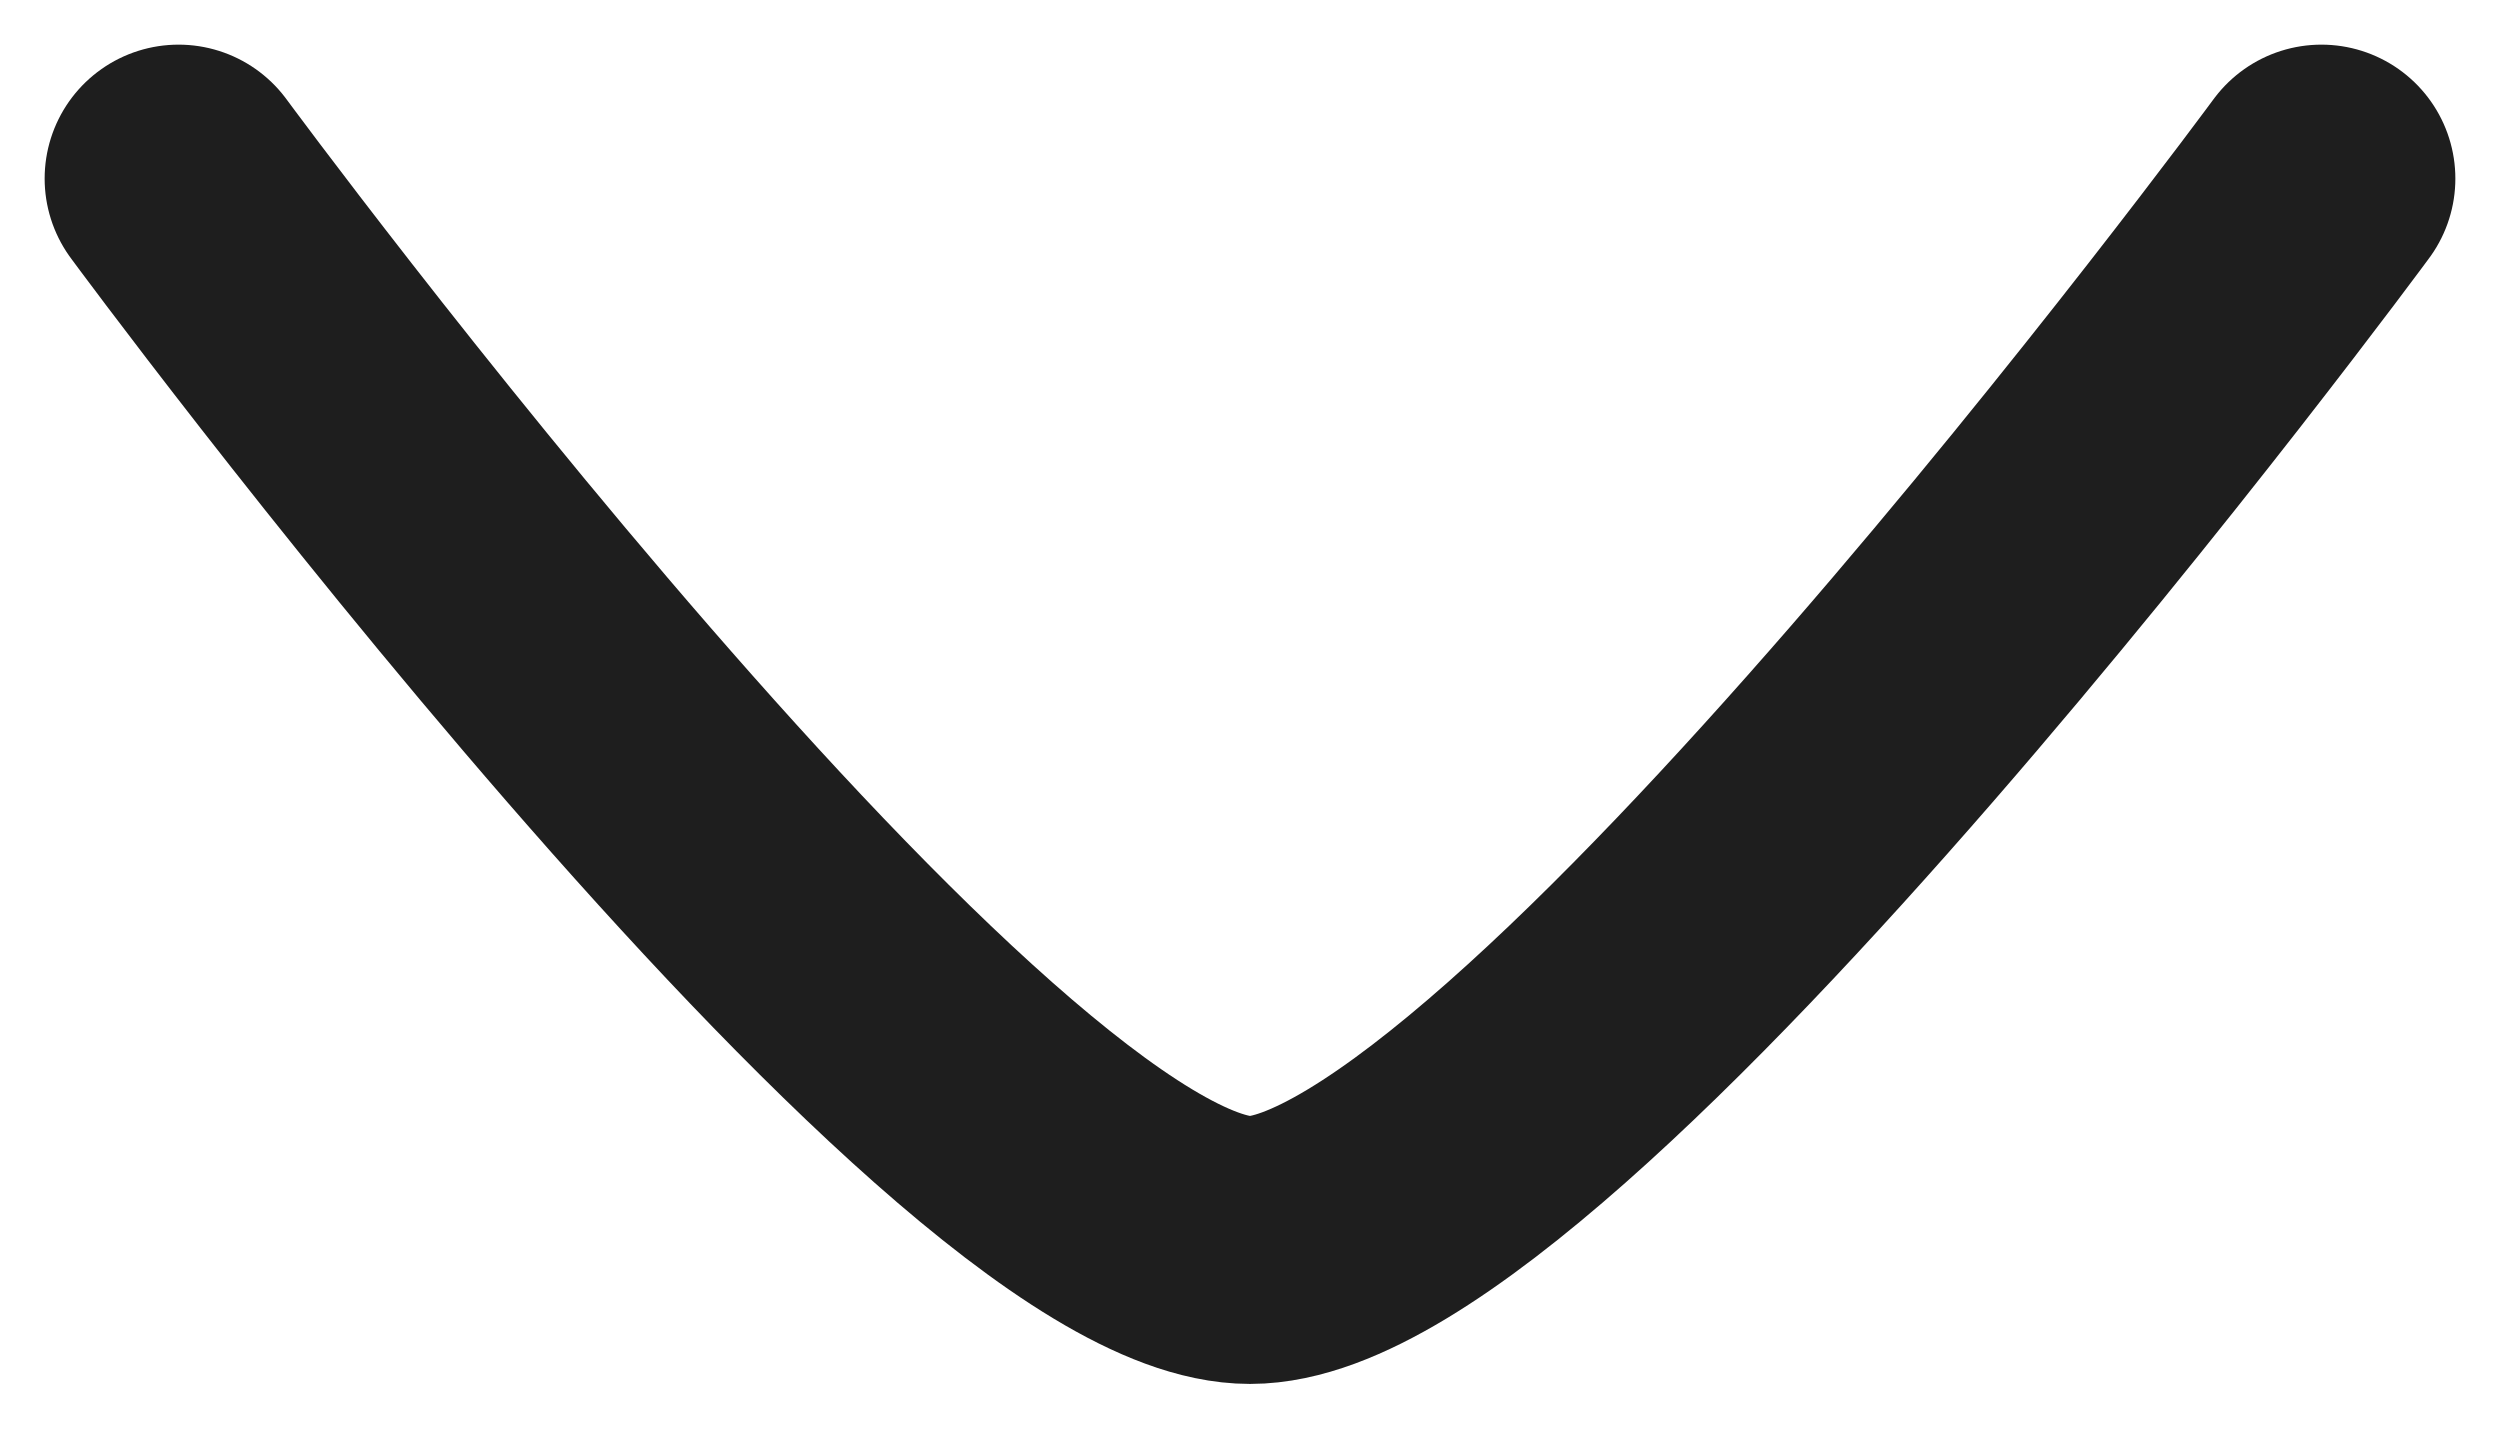<svg width="14" height="8" viewBox="0 0 14 8" fill="none" xmlns="http://www.w3.org/2000/svg">
<path d="M13 1C13 1 8.581 7 7 7C5.419 7 1 1 1 1" stroke="#1E1E1E" stroke-width="1.5" stroke-linecap="round" stroke-linejoin="round"/>
</svg>
